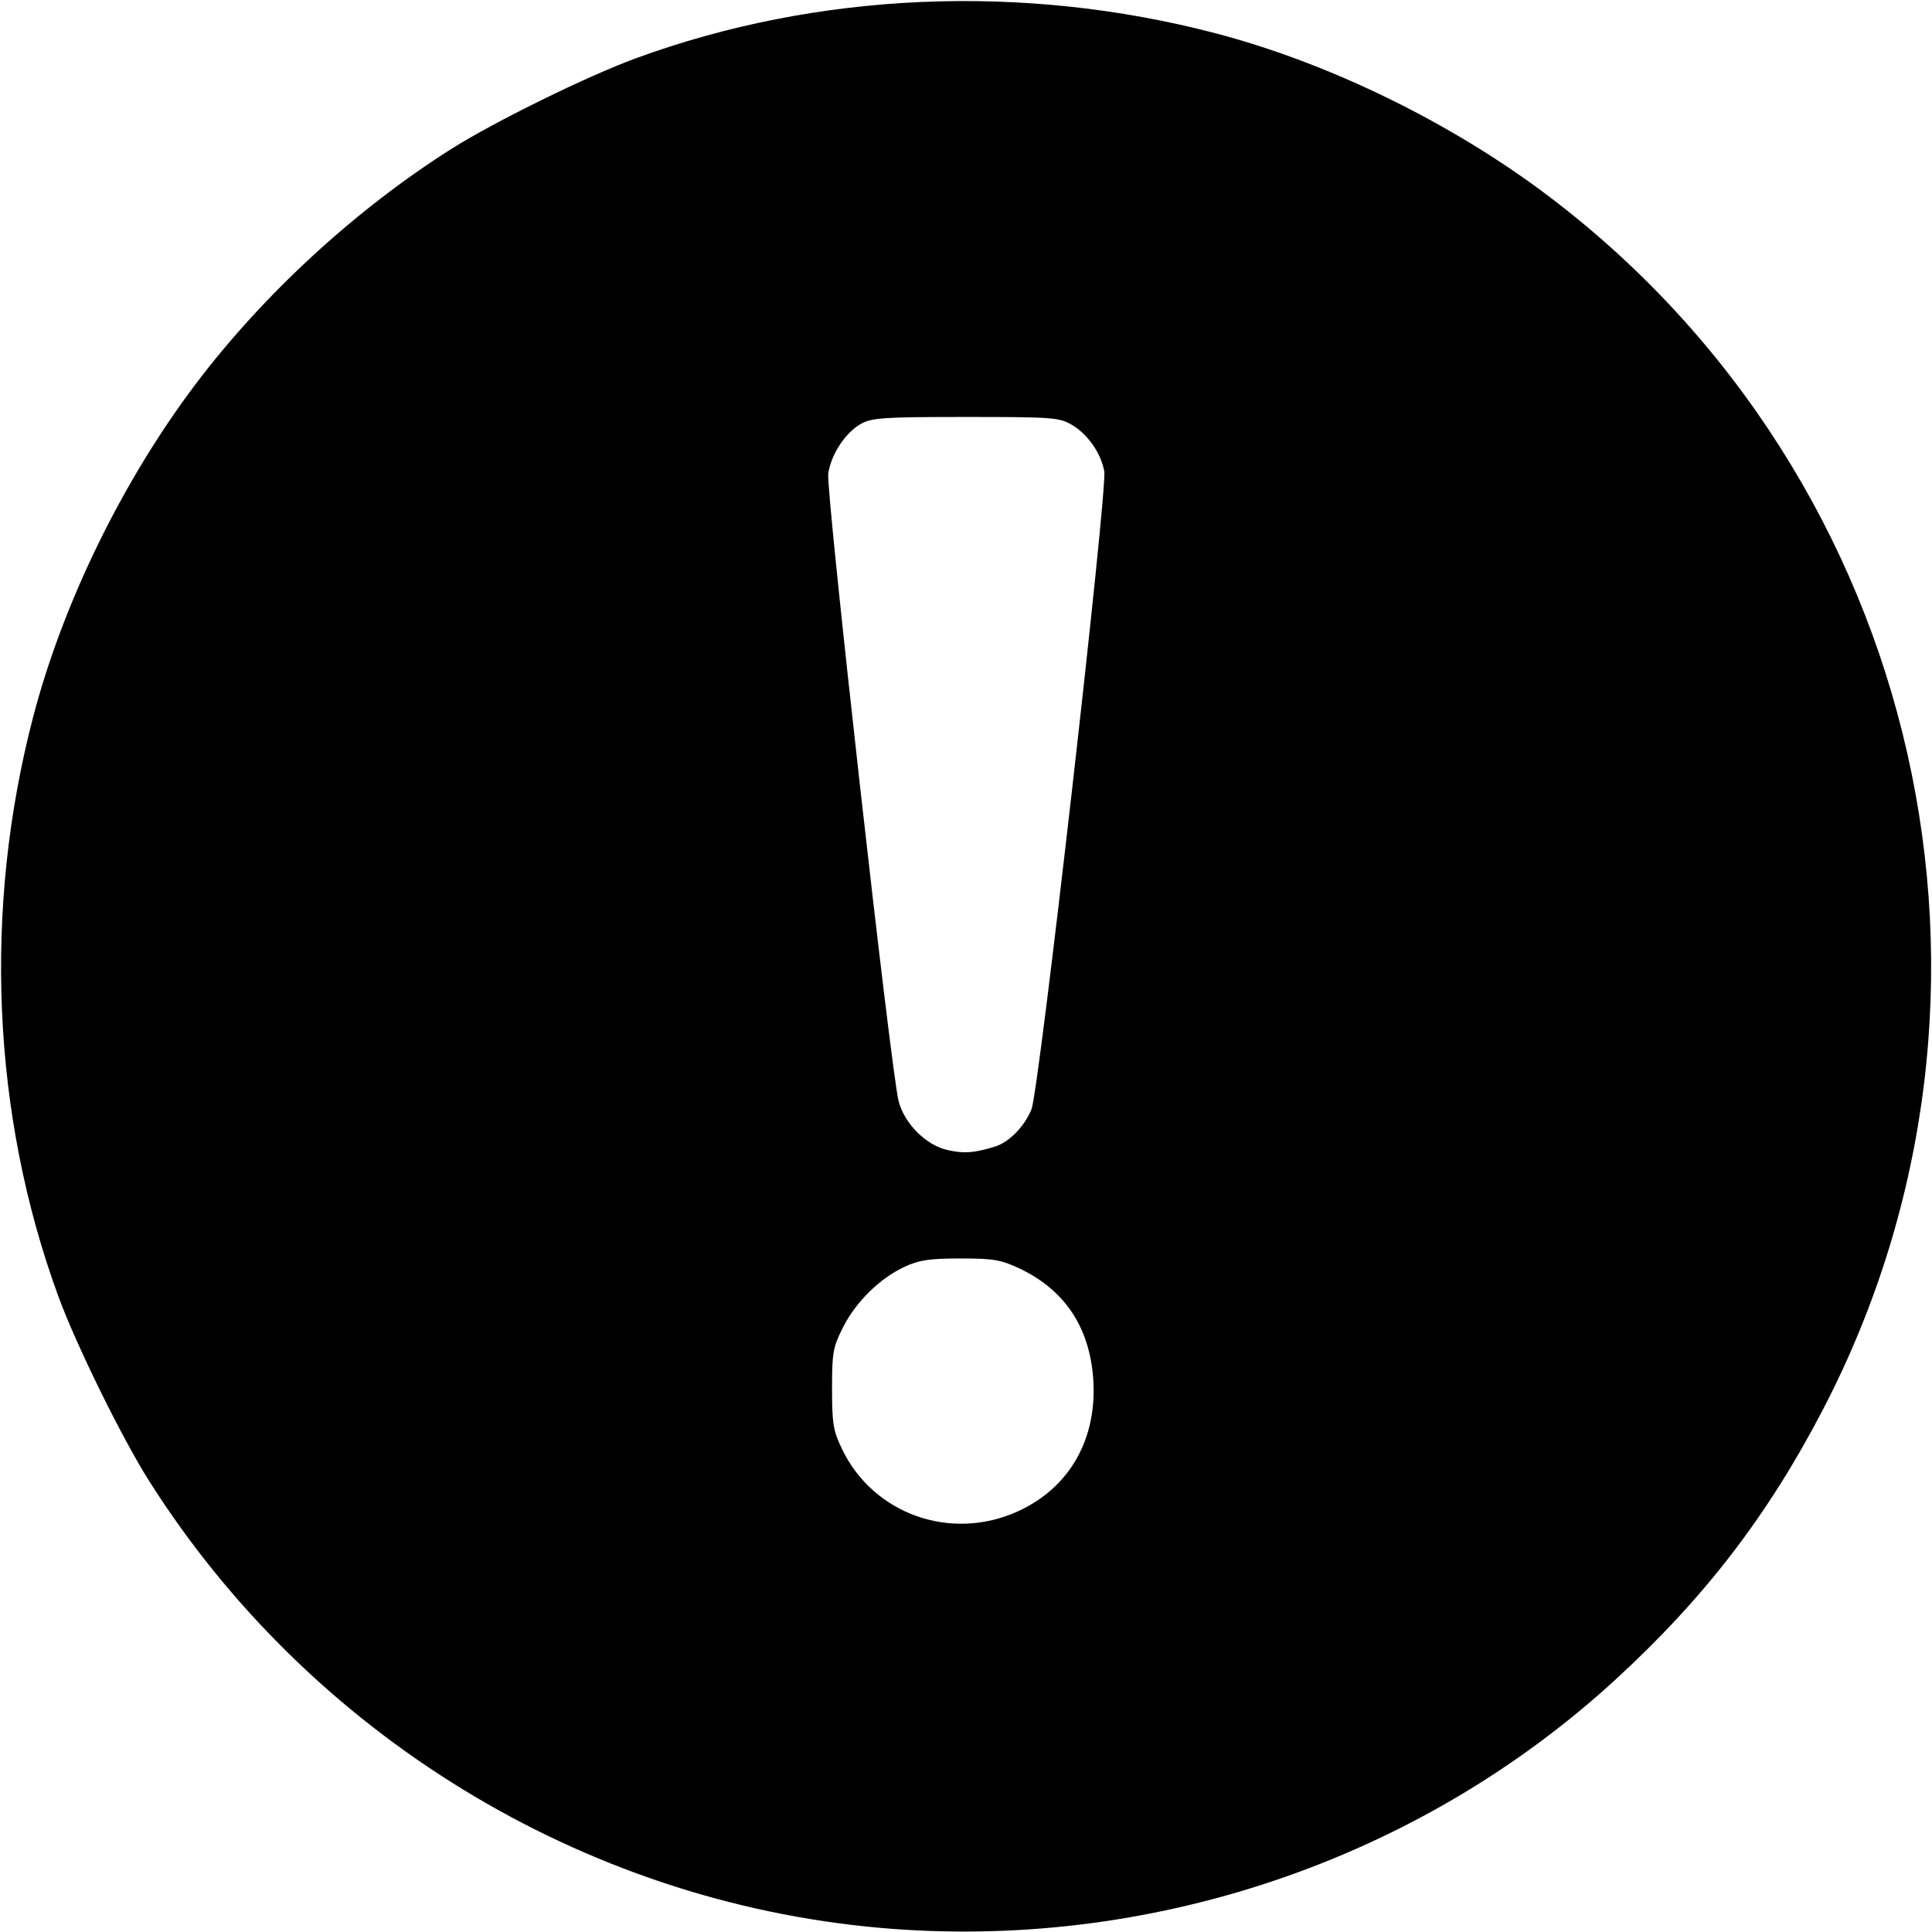 <?xml version="1.0" encoding="UTF-8" standalone="no"?>
<!-- Created with Inkscape (http://www.inkscape.org/) -->

<svg
   xmlns:dc="http://purl.org/dc/elements/1.1/"
   xmlns:cc="http://creativecommons.org/ns#"
   xmlns:rdf="http://www.w3.org/1999/02/22-rdf-syntax-ns#"
   xmlns:svg="http://www.w3.org/2000/svg"
   xmlns="http://www.w3.org/2000/svg"
   xmlns:sodipodi="http://sodipodi.sourceforge.net/DTD/sodipodi-0.dtd"
   xmlns:inkscape="http://www.inkscape.org/namespaces/inkscape"
   width="512"
   height="512"
   viewBox="0 0 512 512"
   id="svg2"
   version="1.1"
   inkscape:version="0.91 r13725"
   sodipodi:docname="warning-circle.svg">
  <defs
     id="defs4" />
  <sodipodi:namedview
     id="base"
     pagecolor="#ffffff"
     bordercolor="#666666"
     borderopacity="1.0"
     inkscape:pageopacity="0.0"
     inkscape:pageshadow="2"
     inkscape:zoom="0.35"
     inkscape:cx="-139.28571"
     inkscape:cy="-165.71429"
     inkscape:document-units="px"
     inkscape:current-layer="layer1"
     showgrid="false"
     units="px"
     inkscape:window-width="1920"
     inkscape:window-height="1057"
     inkscape:window-x="-8"
     inkscape:window-y="-8"
     inkscape:window-maximized="1" />
  <g
     inkscape:label="Layer 1"
     inkscape:groupmode="layer"
     id="layer1"
     transform="translate(0,-540.362)">
    <path
       style="fill:#000000"
       d="M 233.075,1051.25 C 154.363,1044.261 82.016,999.986 39.485,932.774 32.296,921.414 20.184,896.773 15.469,883.917 -2.158,835.857 -4.526,781.265 8.804,730.29 16.705,700.074 32.564,667.642 51.999,641.95 69.943,618.231 94.304,595.847 119.588,579.847 c 11.36,-7.188 36.001,-19.301 48.857,-24.016 48.06,-17.626 102.652,-19.995 153.627,-6.665 30.216,7.901 62.648,23.76 88.34,43.195 99.168,75.019 129.994,211.318 72.712,321.501 -14.63,28.141 -31.418,49.985 -55.118,71.717 -52.279,47.937 -123.695,71.997 -194.931,65.672 z m 36.715,-110.387 c 13.771,-6.292 21.116,-19.335 19.905,-35.345 -1.03,-13.613 -7.674,-23.437 -19.65,-29.054 -4.819,-2.26 -6.855,-2.6 -15.546,-2.595 -8.116,0.005 -10.881,0.413 -14.676,2.161 -6.593,3.038 -12.965,9.274 -16.392,16.042 -2.689,5.31 -2.932,6.661 -2.932,16.29 0,9.29 0.304,11.134 2.638,16 8.306,17.318 28.913,24.607 46.653,16.501 z m -6.205,-96.614 c 3.794,-1.148 7.83,-5.235 9.763,-9.887 2.01,-4.839 20.203,-164.333 19.292,-169.138 -0.924,-4.88 -4.384,-9.805 -8.644,-12.308 -3.27,-1.921 -5.083,-2.054 -27.997,-2.054 -21.593,0 -24.886,0.211 -27.754,1.778 -4.136,2.26 -7.986,8.073 -8.756,13.222 -0.663,4.436 16.689,159.096 18.673,166.43 1.614,5.968 7.341,11.629 13.014,12.864 4.384,0.954 6.85,0.774 12.408,-0.908 z"
       id="path3360"
       inkscape:connector-curvature="0" />
  </g>
</svg>
